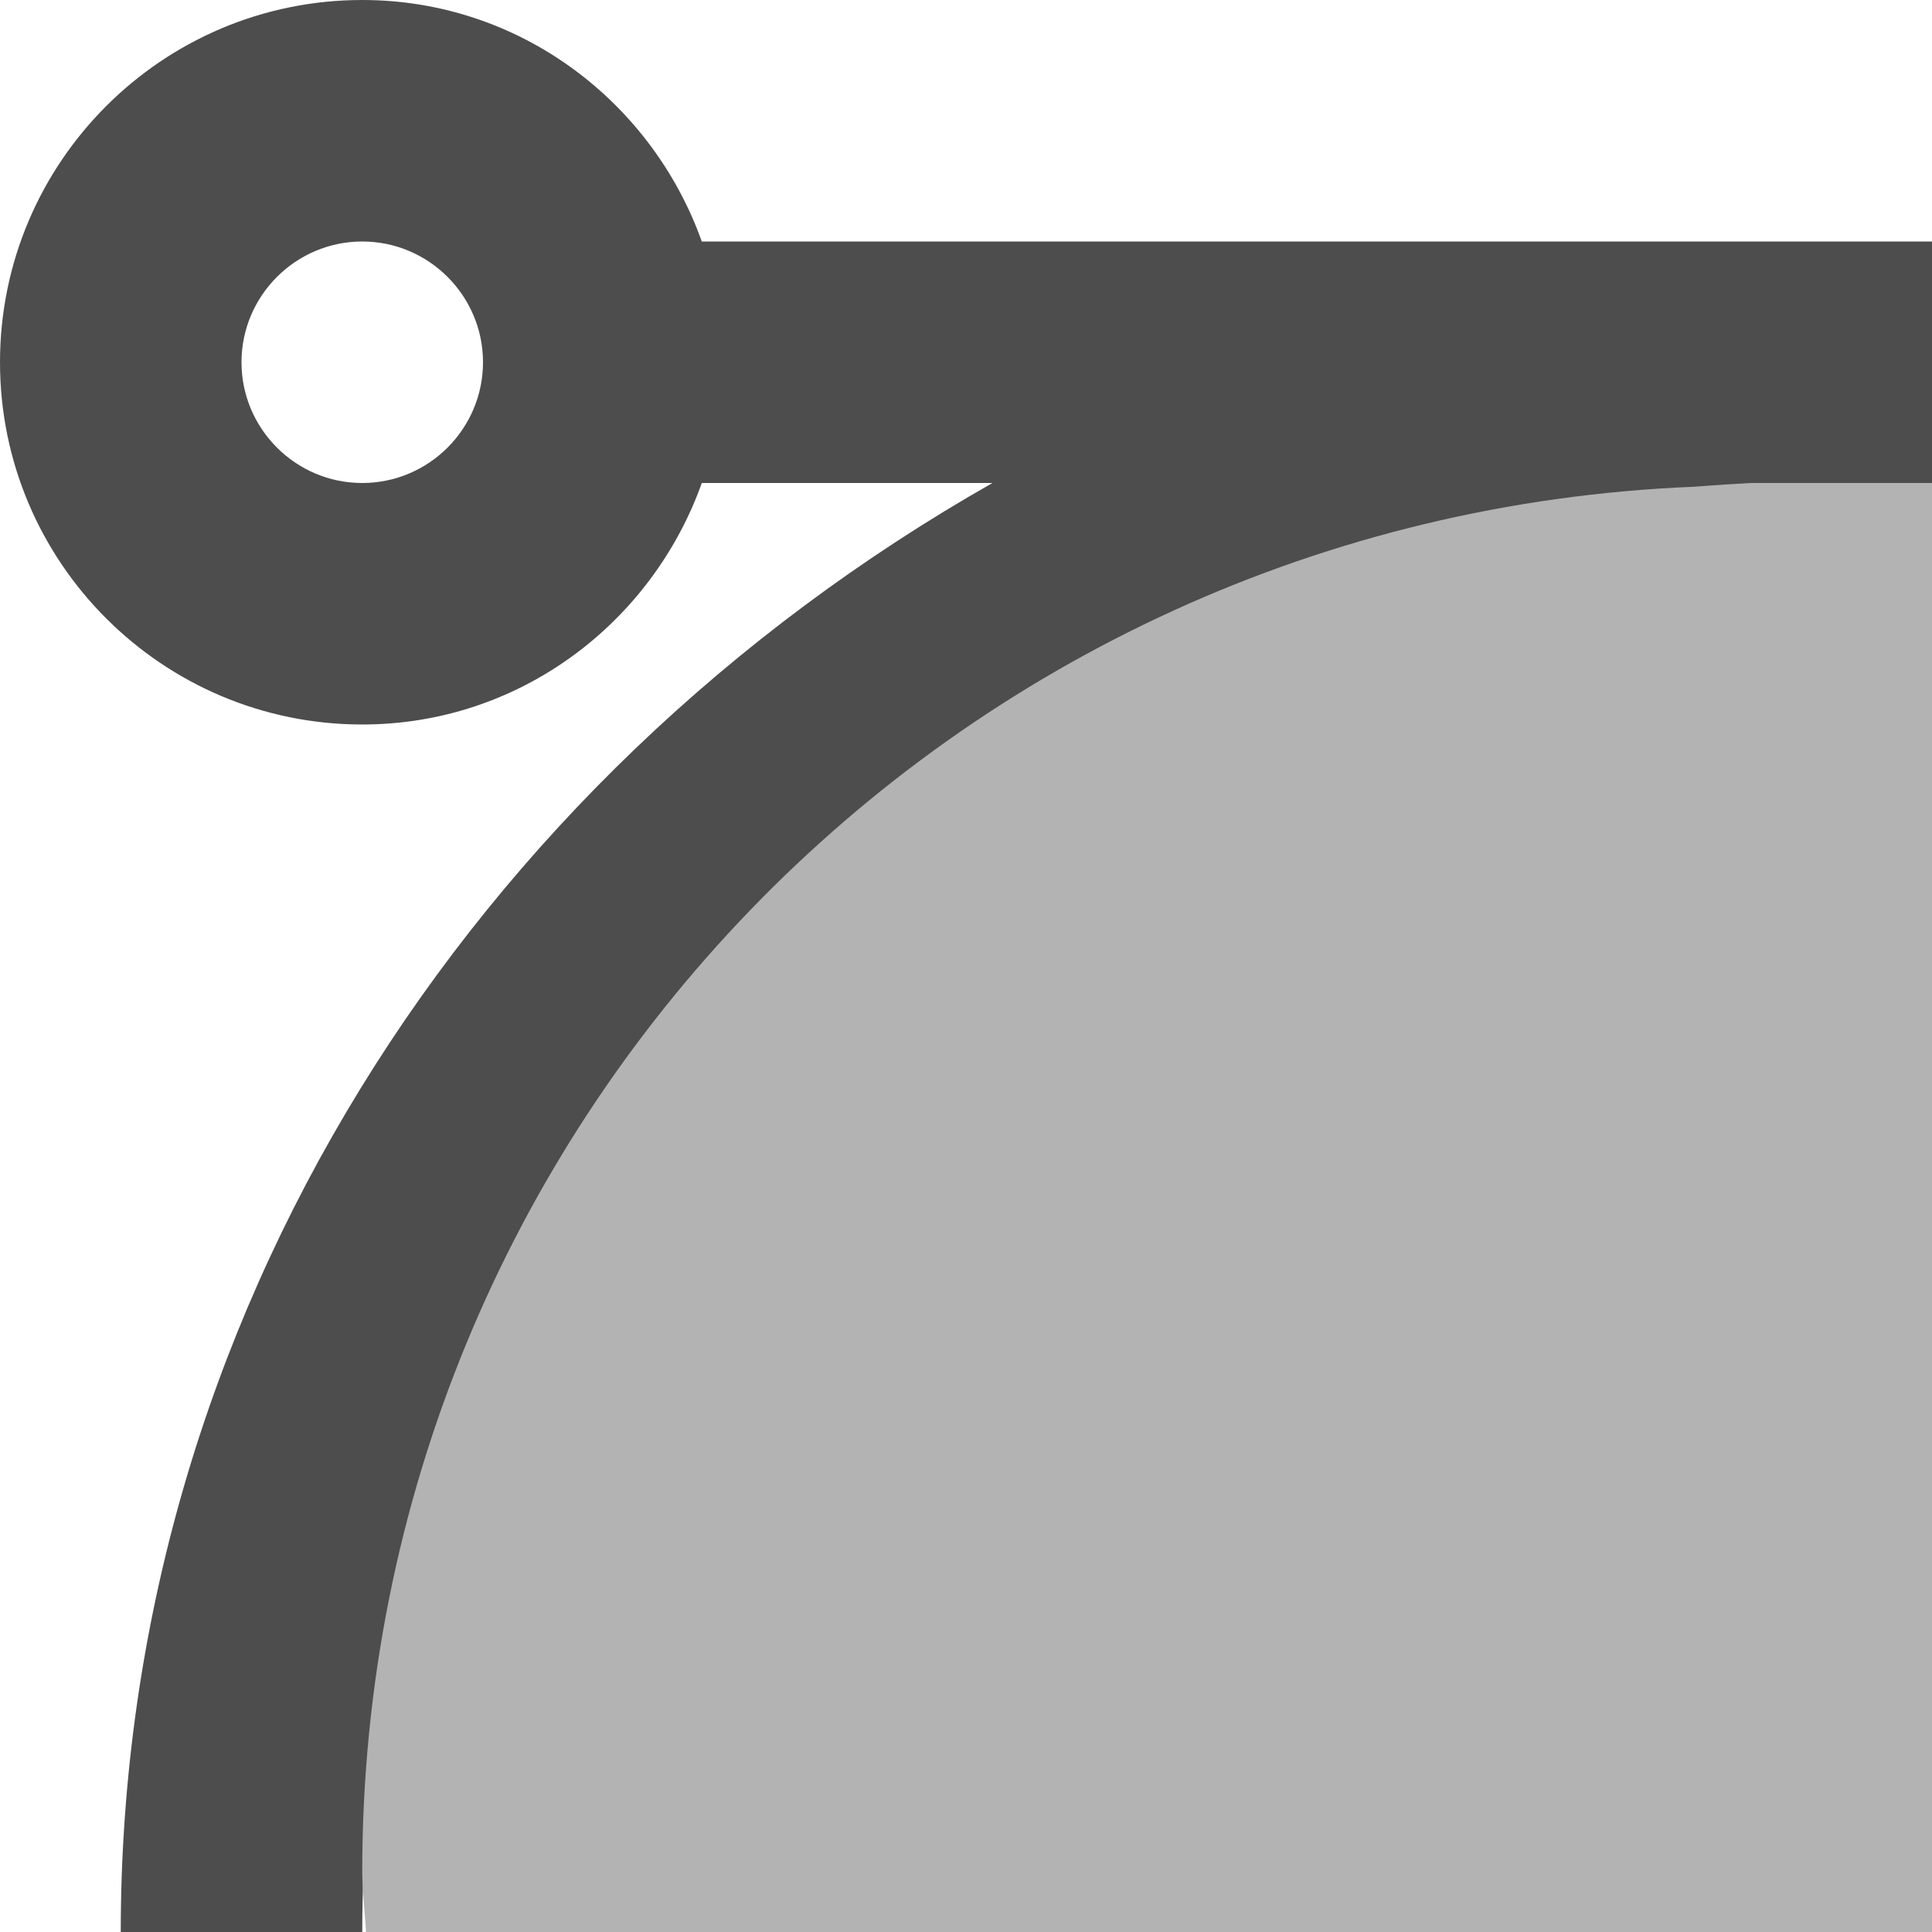 <?xml version="1.0" encoding="UTF-8"?>
<svg xmlns="http://www.w3.org/2000/svg" xmlns:xlink="http://www.w3.org/1999/xlink" width="16pt" height="16pt" viewBox="0 0 16 16" version="1.1">
<g id="surface1">
<path style=" stroke:none;fill-rule:nonzero;fill:rgb(30.196%,30.196%,30.196%);fill-opacity:1;" d="M 3 0 C 1.344 0 0 1.344 0 3 C 0 4.656 1.344 6 3 6 C 4.301 6 5.398 5.16 5.812 4 L 8.219 4 C 3.887 6.461 1 10.914 1 16 L 3 16 C 3 9.629 8.301 4.414 15 4 L 16 4 L 16 2 L 5.812 2 C 5.398 0.84 4.301 0 3 0 Z M 3 2 C 3.551 2 4 2.449 4 3 C 4 3.551 3.551 4 3 4 C 2.449 4 2 3.551 2 3 C 2 2.449 2.449 2 3 2 Z M 3 2 "/>
<path style=" stroke:none;fill-rule:nonzero;fill:rgb(70.196%,70.196%,70.196%);fill-opacity:1;" d="M 14.5 4 C 14.199 4.016 14.102 4.027 14.031 4.031 C 7.898 4.277 3 9.305 3 15.5 C 3 15.668 3.023 15.836 3.031 16 L 16 16 L 16 4 Z M 14.5 4 "/>
</g>
</svg>
